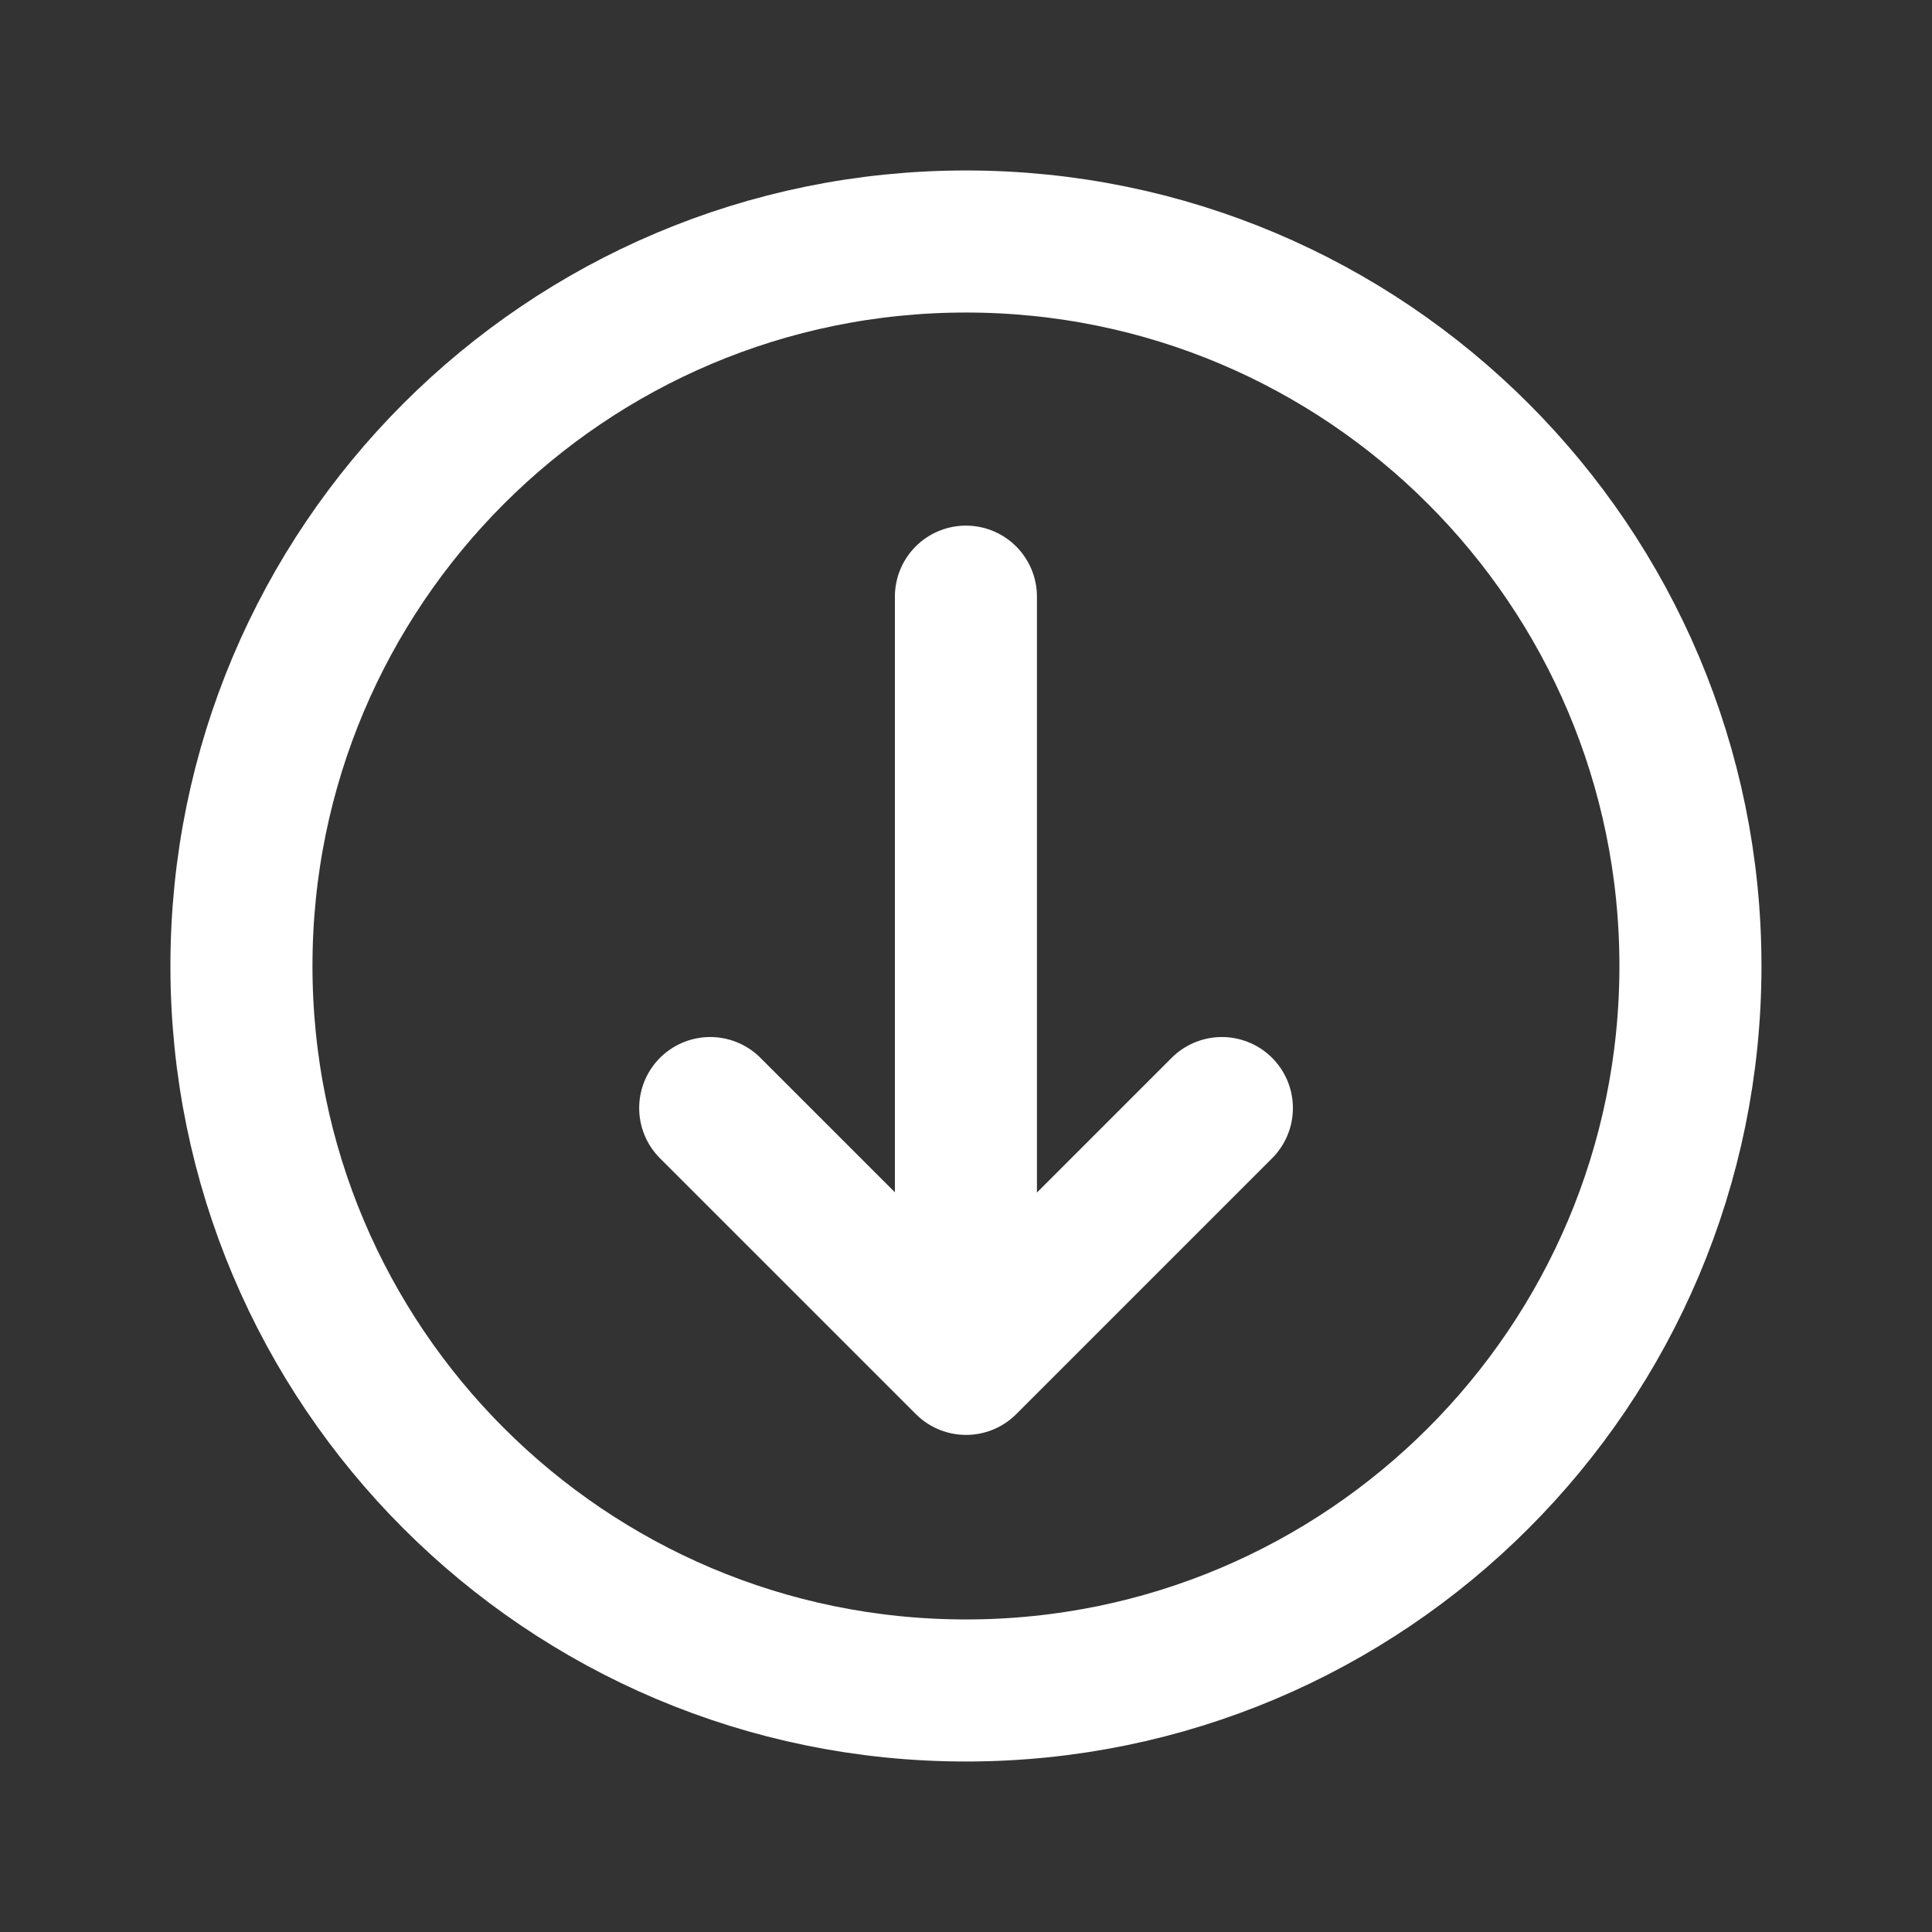 <svg width="68" height="68" viewBox="0 0 68 68" fill="none" xmlns="http://www.w3.org/2000/svg">
<rect x="0" y="0" width="68" height="68" fill="#333333" stroke="none"/>
<path d="M33.998 59.499C48.081 59.499 59.498 48.083 59.498 33.999C59.498 19.916 48.081 8.5 33.998 8.5C19.915 8.5 8.498 19.916 8.498 33.999C8.498 48.083 19.915 59.499 33.998 59.499Z" stroke="white" stroke-width="5" stroke-miterlimit="10"/>
<path d="M43.006 39L34.002 48.004L24.997 39" stroke="white" stroke-width="5" stroke-linecap="round" stroke-linejoin="round"/>
<path d="M33.997 21V42.249" stroke="white" stroke-width="5" stroke-linecap="round" stroke-linejoin="round"/>
</svg>
